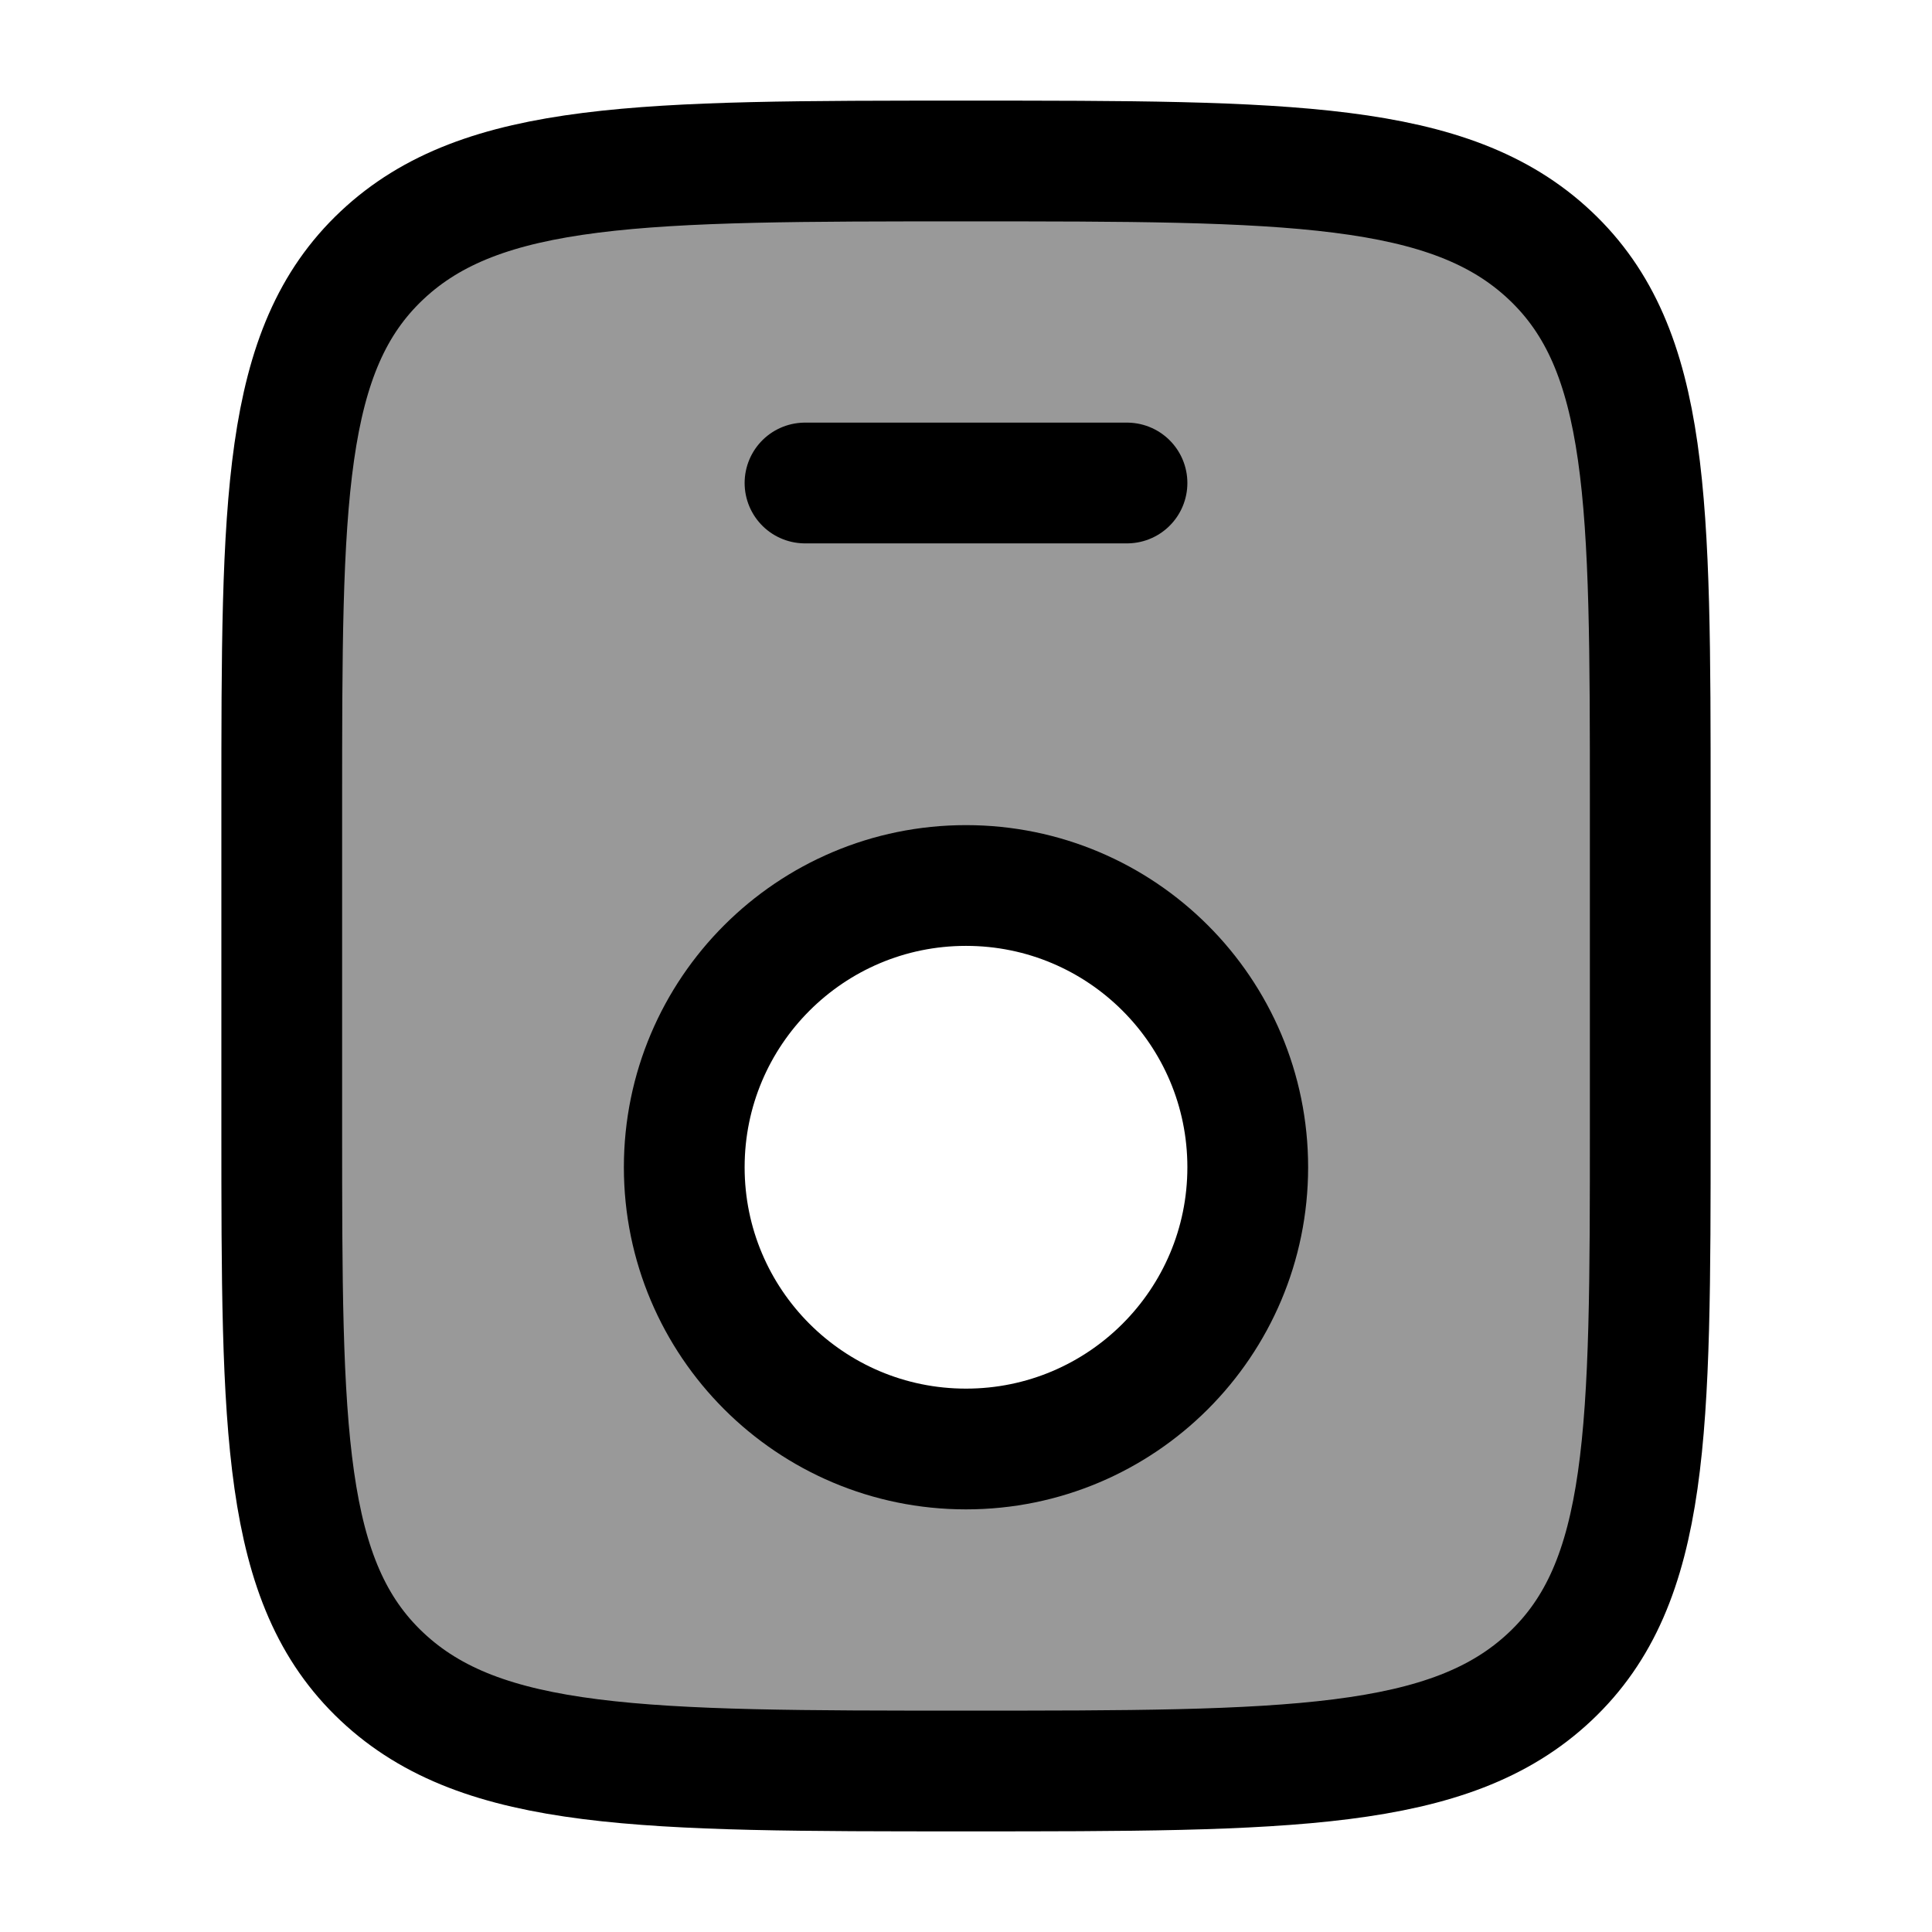 <svg width="24" height="24" viewBox="0 0 24 24" fill="none" xmlns="http://www.w3.org/2000/svg">
    <path opacity="0.4" fill-rule="evenodd" clip-rule="evenodd" d="M4.745 3.172C3.5 4.343 3.5 6.229 3.5 10V14C3.5 17.771 3.5 19.657 4.745 20.828C5.99 22 7.993 22 12 22C16.007 22 18.01 22 19.255 20.828C20.5 19.657 20.5 17.771 20.5 14V10C20.5 6.229 20.5 4.343 19.255 3.172C18.01 2 16.007 2 12 2C7.993 2 5.99 2 4.745 3.172ZM12 18C13.933 18 15.5 16.433 15.5 14.5C15.5 12.567 13.933 11 12 11C10.067 11 8.5 12.567 8.5 14.5C8.5 16.433 10.067 18 12 18Z" fill="currentColor"/>
    <path d="M3.5 10C3.5 6.229 3.5 4.343 4.745 3.172C5.99 2 7.993 2 12 2C16.007 2 18.01 2 19.255 3.172C20.5 4.343 20.5 6.229 20.5 10V14C20.5 17.771 20.5 19.657 19.255 20.828C18.01 22 16.007 22 12 22C7.993 22 5.99 22 4.745 20.828C3.5 19.657 3.5 17.771 3.5 14V10Z" stroke="currentColor" stroke-width="1.5"/>
    <circle cx="12" cy="14.5" r="3.5" stroke="currentColor" stroke-width="1.5"/>
    <path d="M10 6H14" stroke="currentColor" stroke-width="1.5" stroke-linecap="round"/>
</svg>
